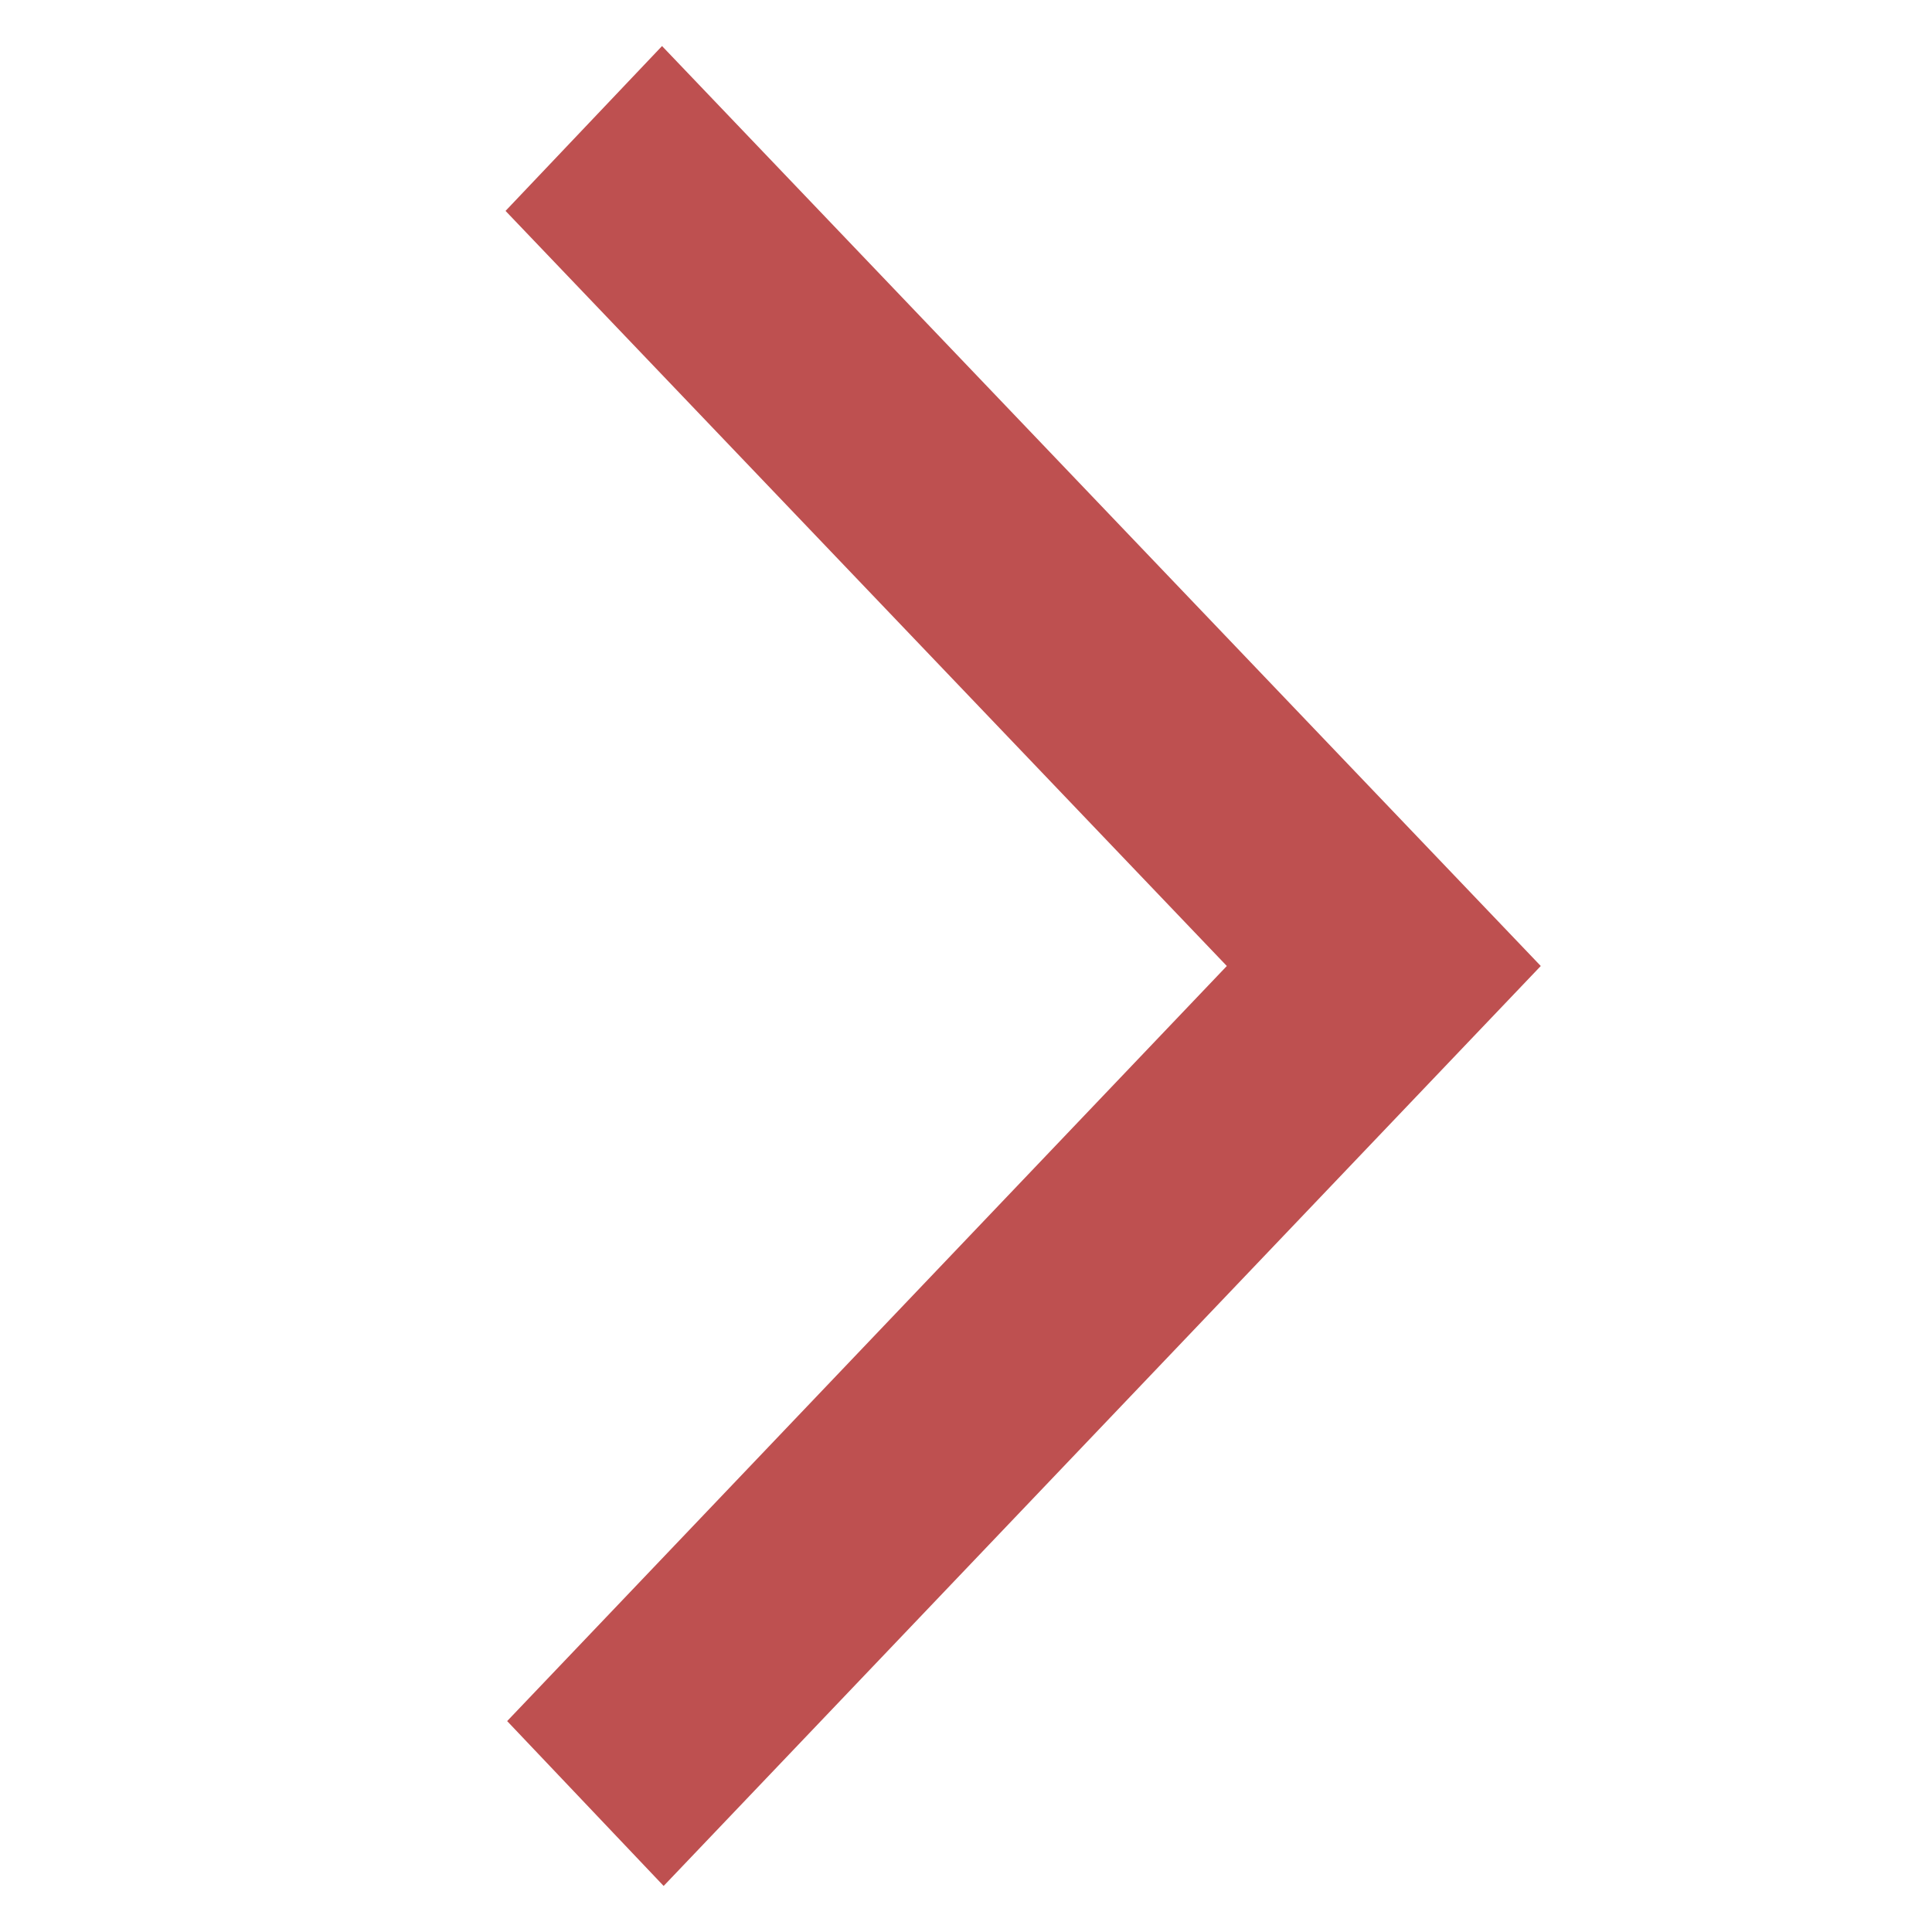 <svg xmlns="http://www.w3.org/2000/svg" width="6" height="6" viewBox="0 0 6 6"><defs><clipPath id="clip-path"><path id="사각형_941" d="M0 0h6v6H0z" class="cls-1" transform="translate(.223 .223)"/></clipPath><style>.cls-1{fill:#be5050}</style></defs><g id="icon_nextpage_b" clip-path="url(#clip-path)" transform="rotate(180 3.111 3.111)"><path id="패스_733" d="M10.419 9.794l.486-.512-2.24-2.345L10.9 4.592l-.486-.512L7.69 6.937z" class="cls-1" transform="translate(-6.253 -3.715)"/></g></svg>